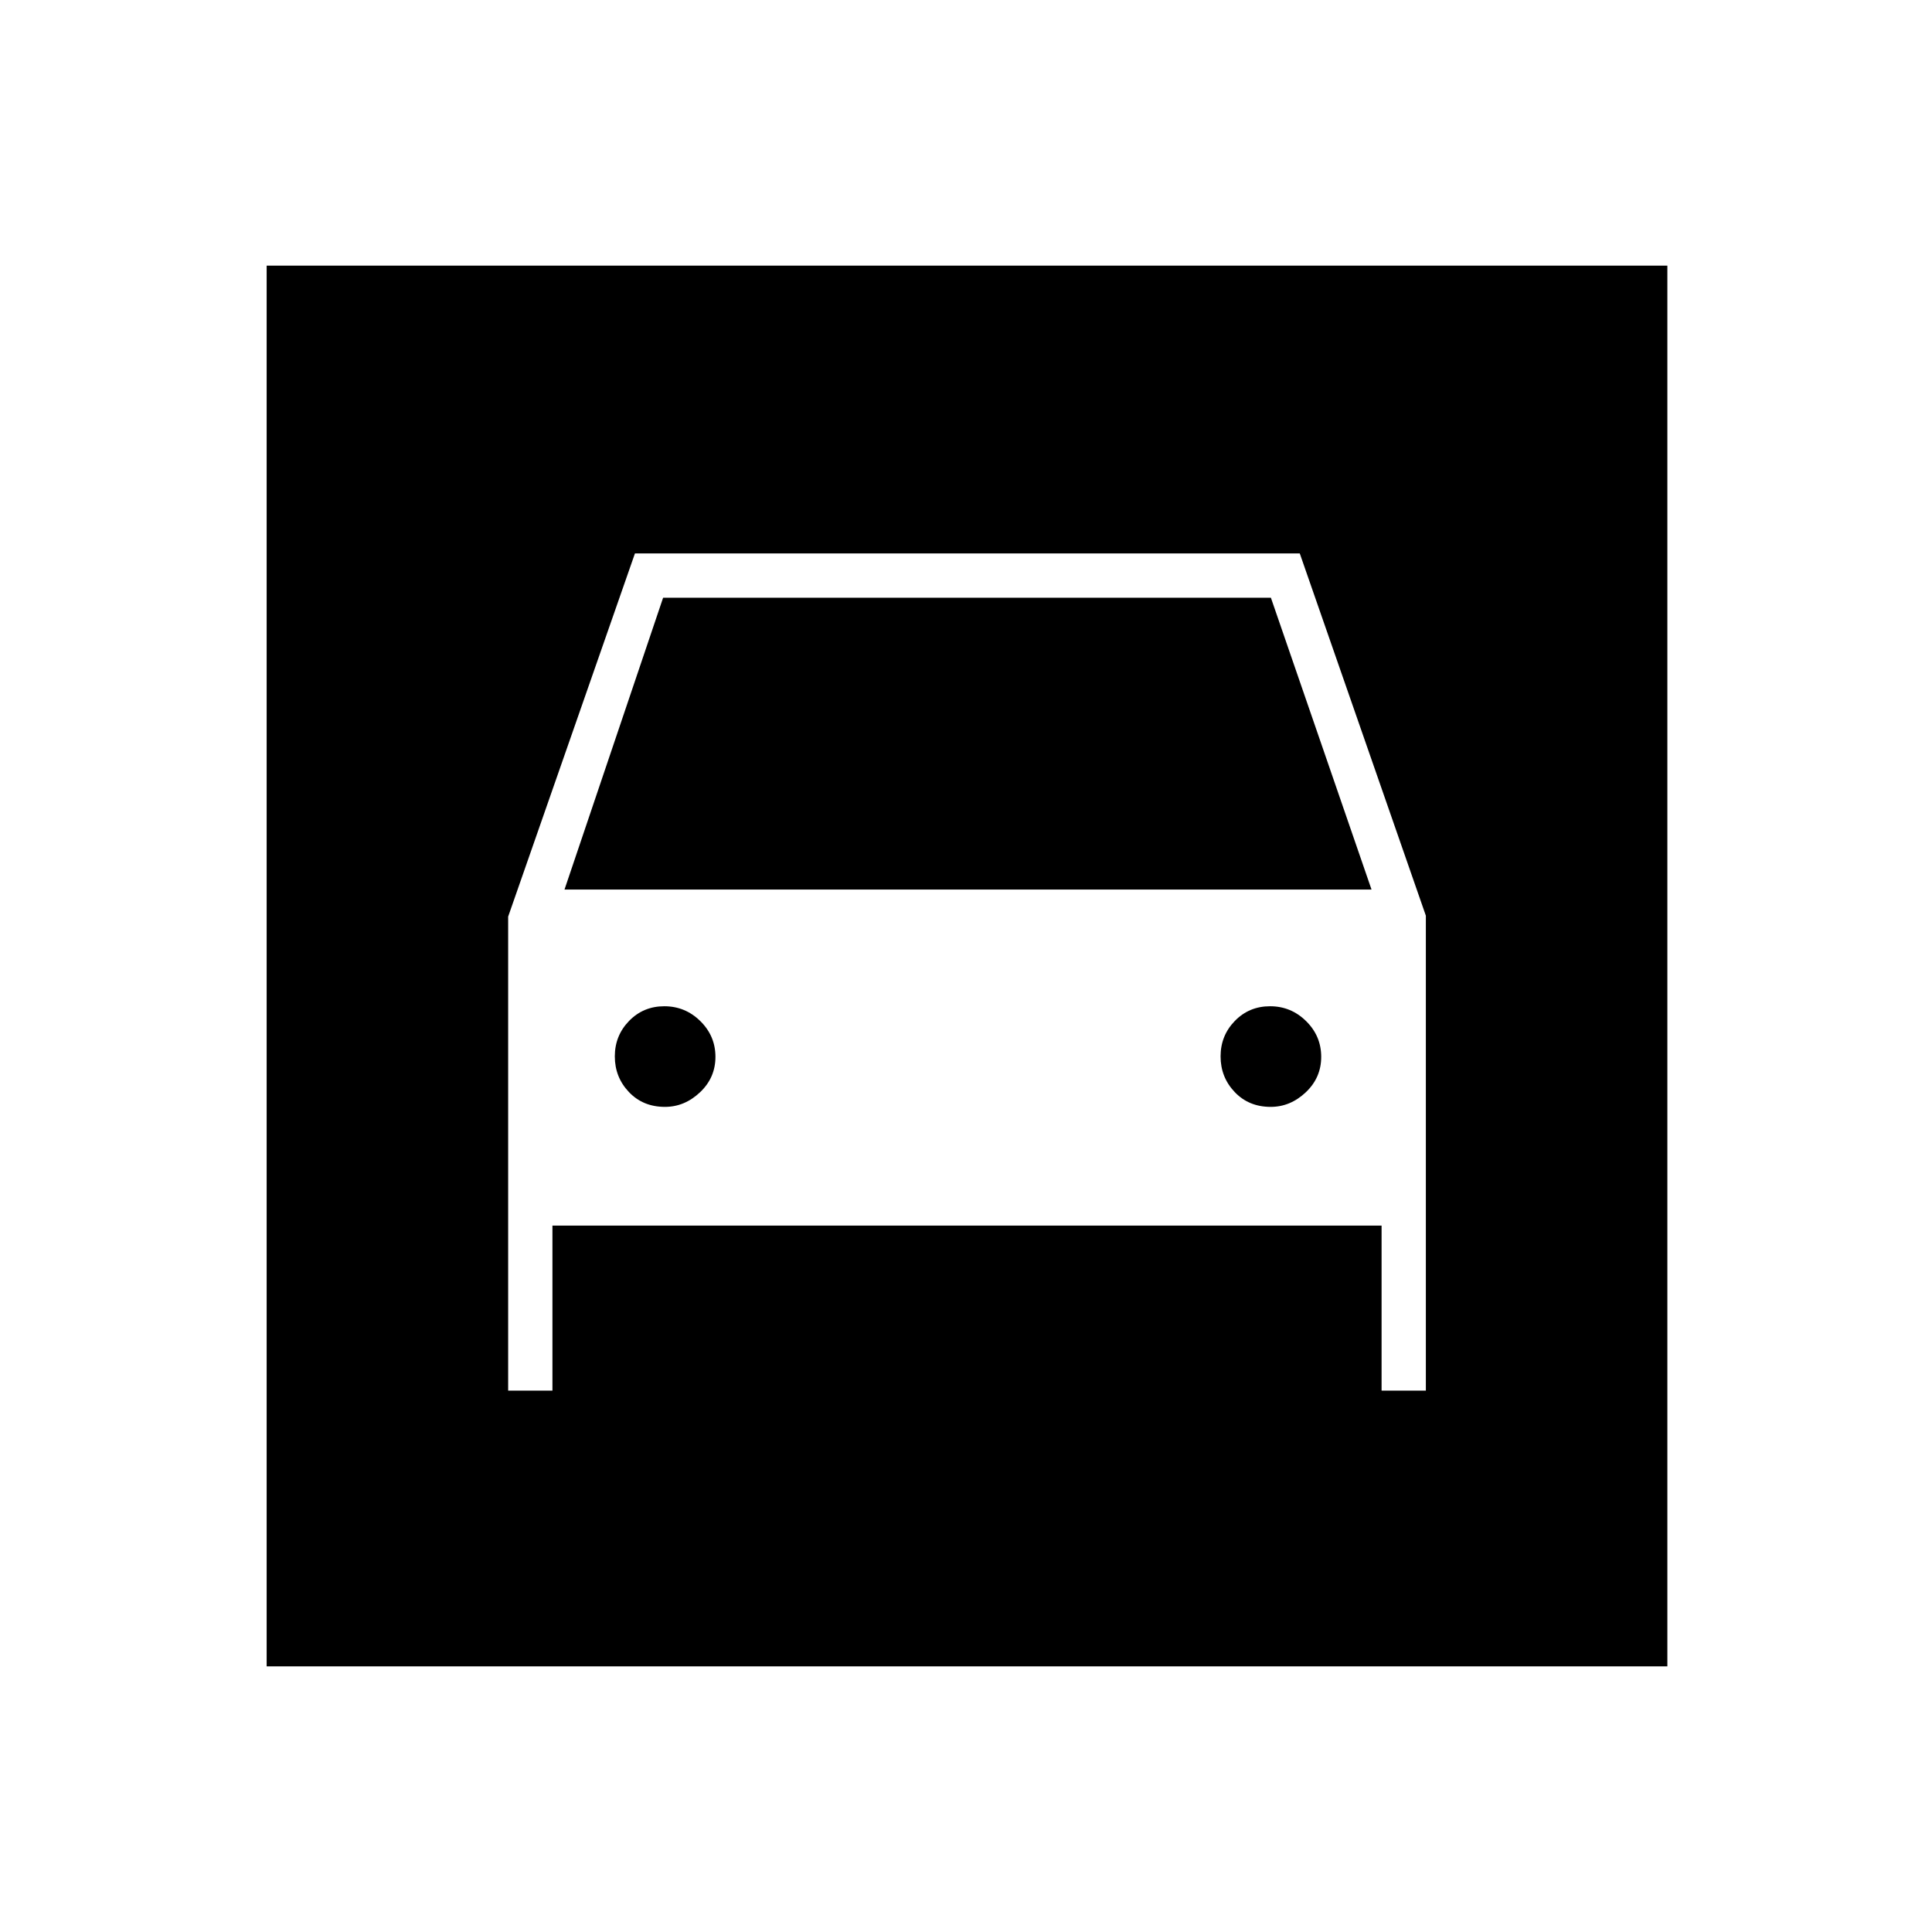 <svg xmlns="http://www.w3.org/2000/svg" height="48" viewBox="0 -960 960 960" width="48"><path d="M132.5-132v-696h696v696h-696Zm197.91-278q-10.91 0-17.91-7.38-7-7.37-7-17.71 0-10.33 7.09-17.62 7.09-7.29 17.5-7.29t17.91 7.39q7.5 7.39 7.5 17.75t-7.66 17.61q-7.67 7.25-17.43 7.25Zm301 0q-10.91 0-17.91-7.38-7-7.37-7-17.71 0-10.33 7.09-17.62 7.09-7.29 17.5-7.29t17.91 7.39q7.5 7.39 7.5 17.75t-7.66 17.61q-7.67 7.25-17.43 7.25ZM252.5-504.54V-269h22v-82h412v82h22v-236l-62.65-180H315.5l-63 180.46Zm28-13.46 49-145h302l50 145h-401Z"/></svg>